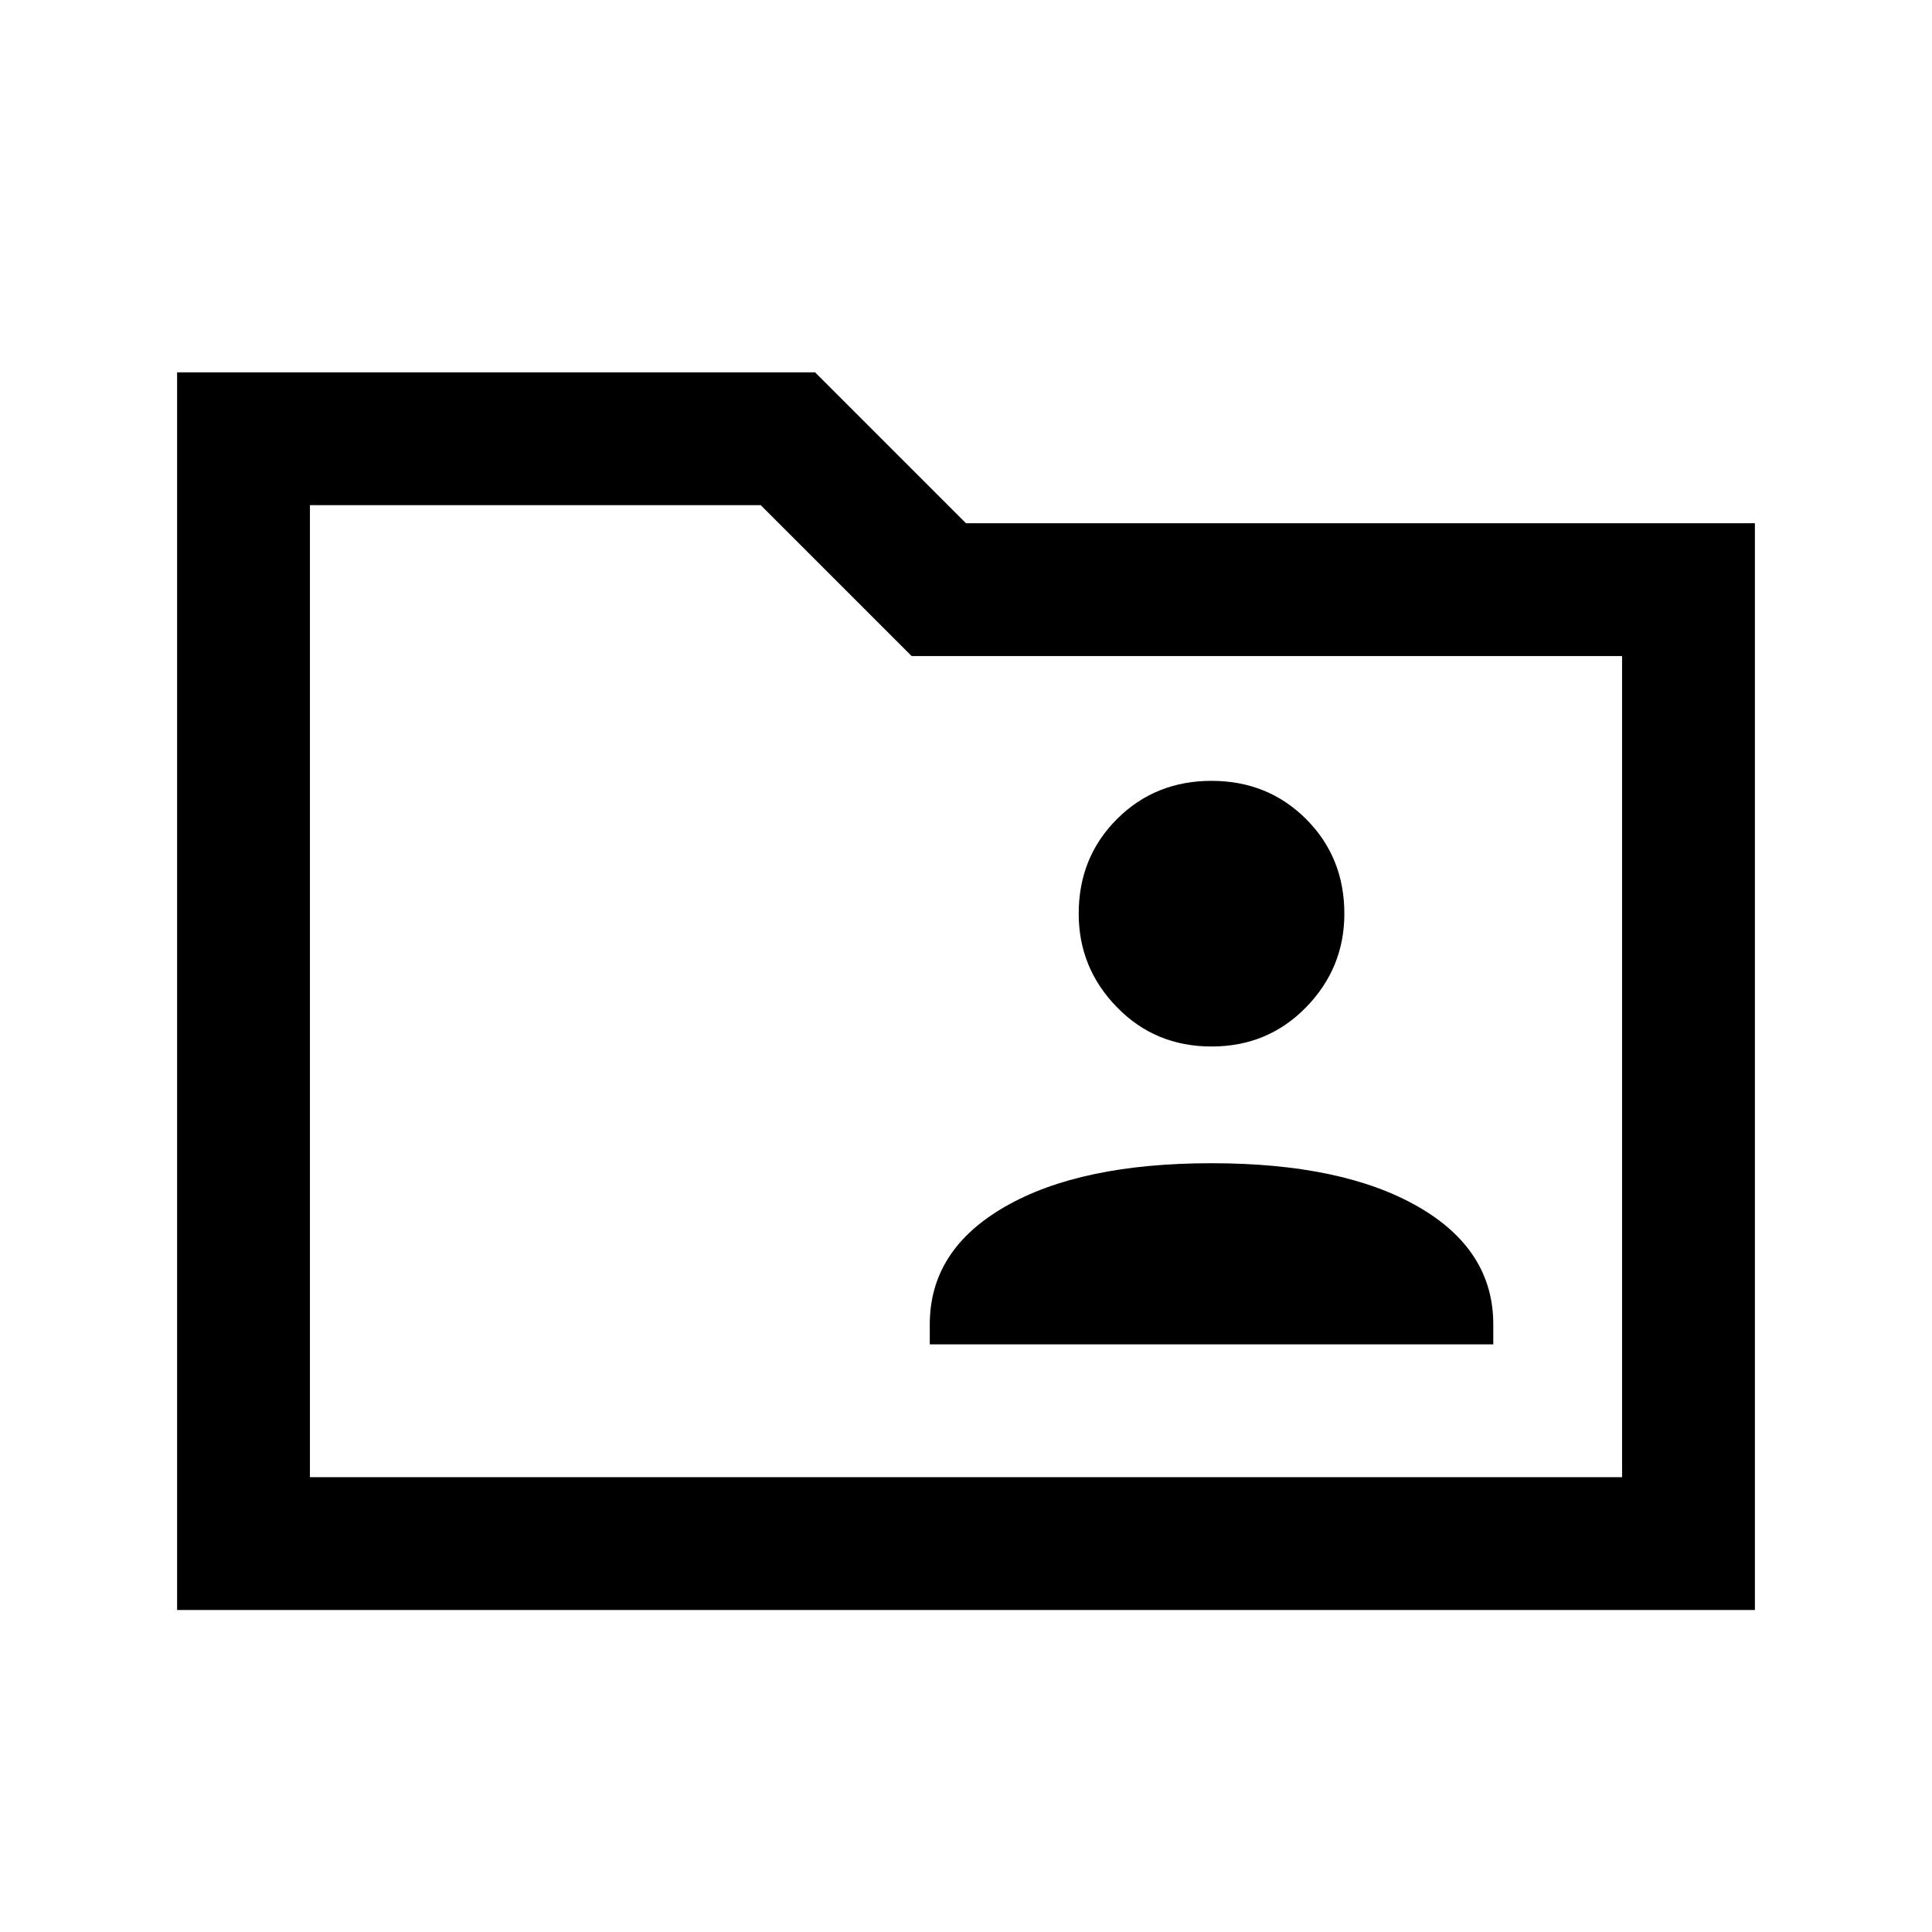 <svg xmlns="http://www.w3.org/2000/svg" height="24" width="24"><path d="M15.05 13Q15.75 13 16.225 12.512Q16.7 12.025 16.7 11.35Q16.7 10.65 16.225 10.175Q15.75 9.7 15.05 9.7Q14.35 9.7 13.875 10.175Q13.4 10.65 13.4 11.35Q13.4 12.025 13.875 12.512Q14.35 13 15.05 13ZM11.55 16.7H18.55V16.45Q18.55 15.525 17.613 14.988Q16.675 14.45 15.05 14.45Q13.425 14.45 12.488 14.988Q11.55 15.525 11.55 16.45ZM2.2 20V4.625H10.125L12 6.5H21.8V20ZM3.85 18.35H20.15V8.15H11.325L9.45 6.275H3.85ZM3.85 18.35V6.275V8.15Z"/></svg>